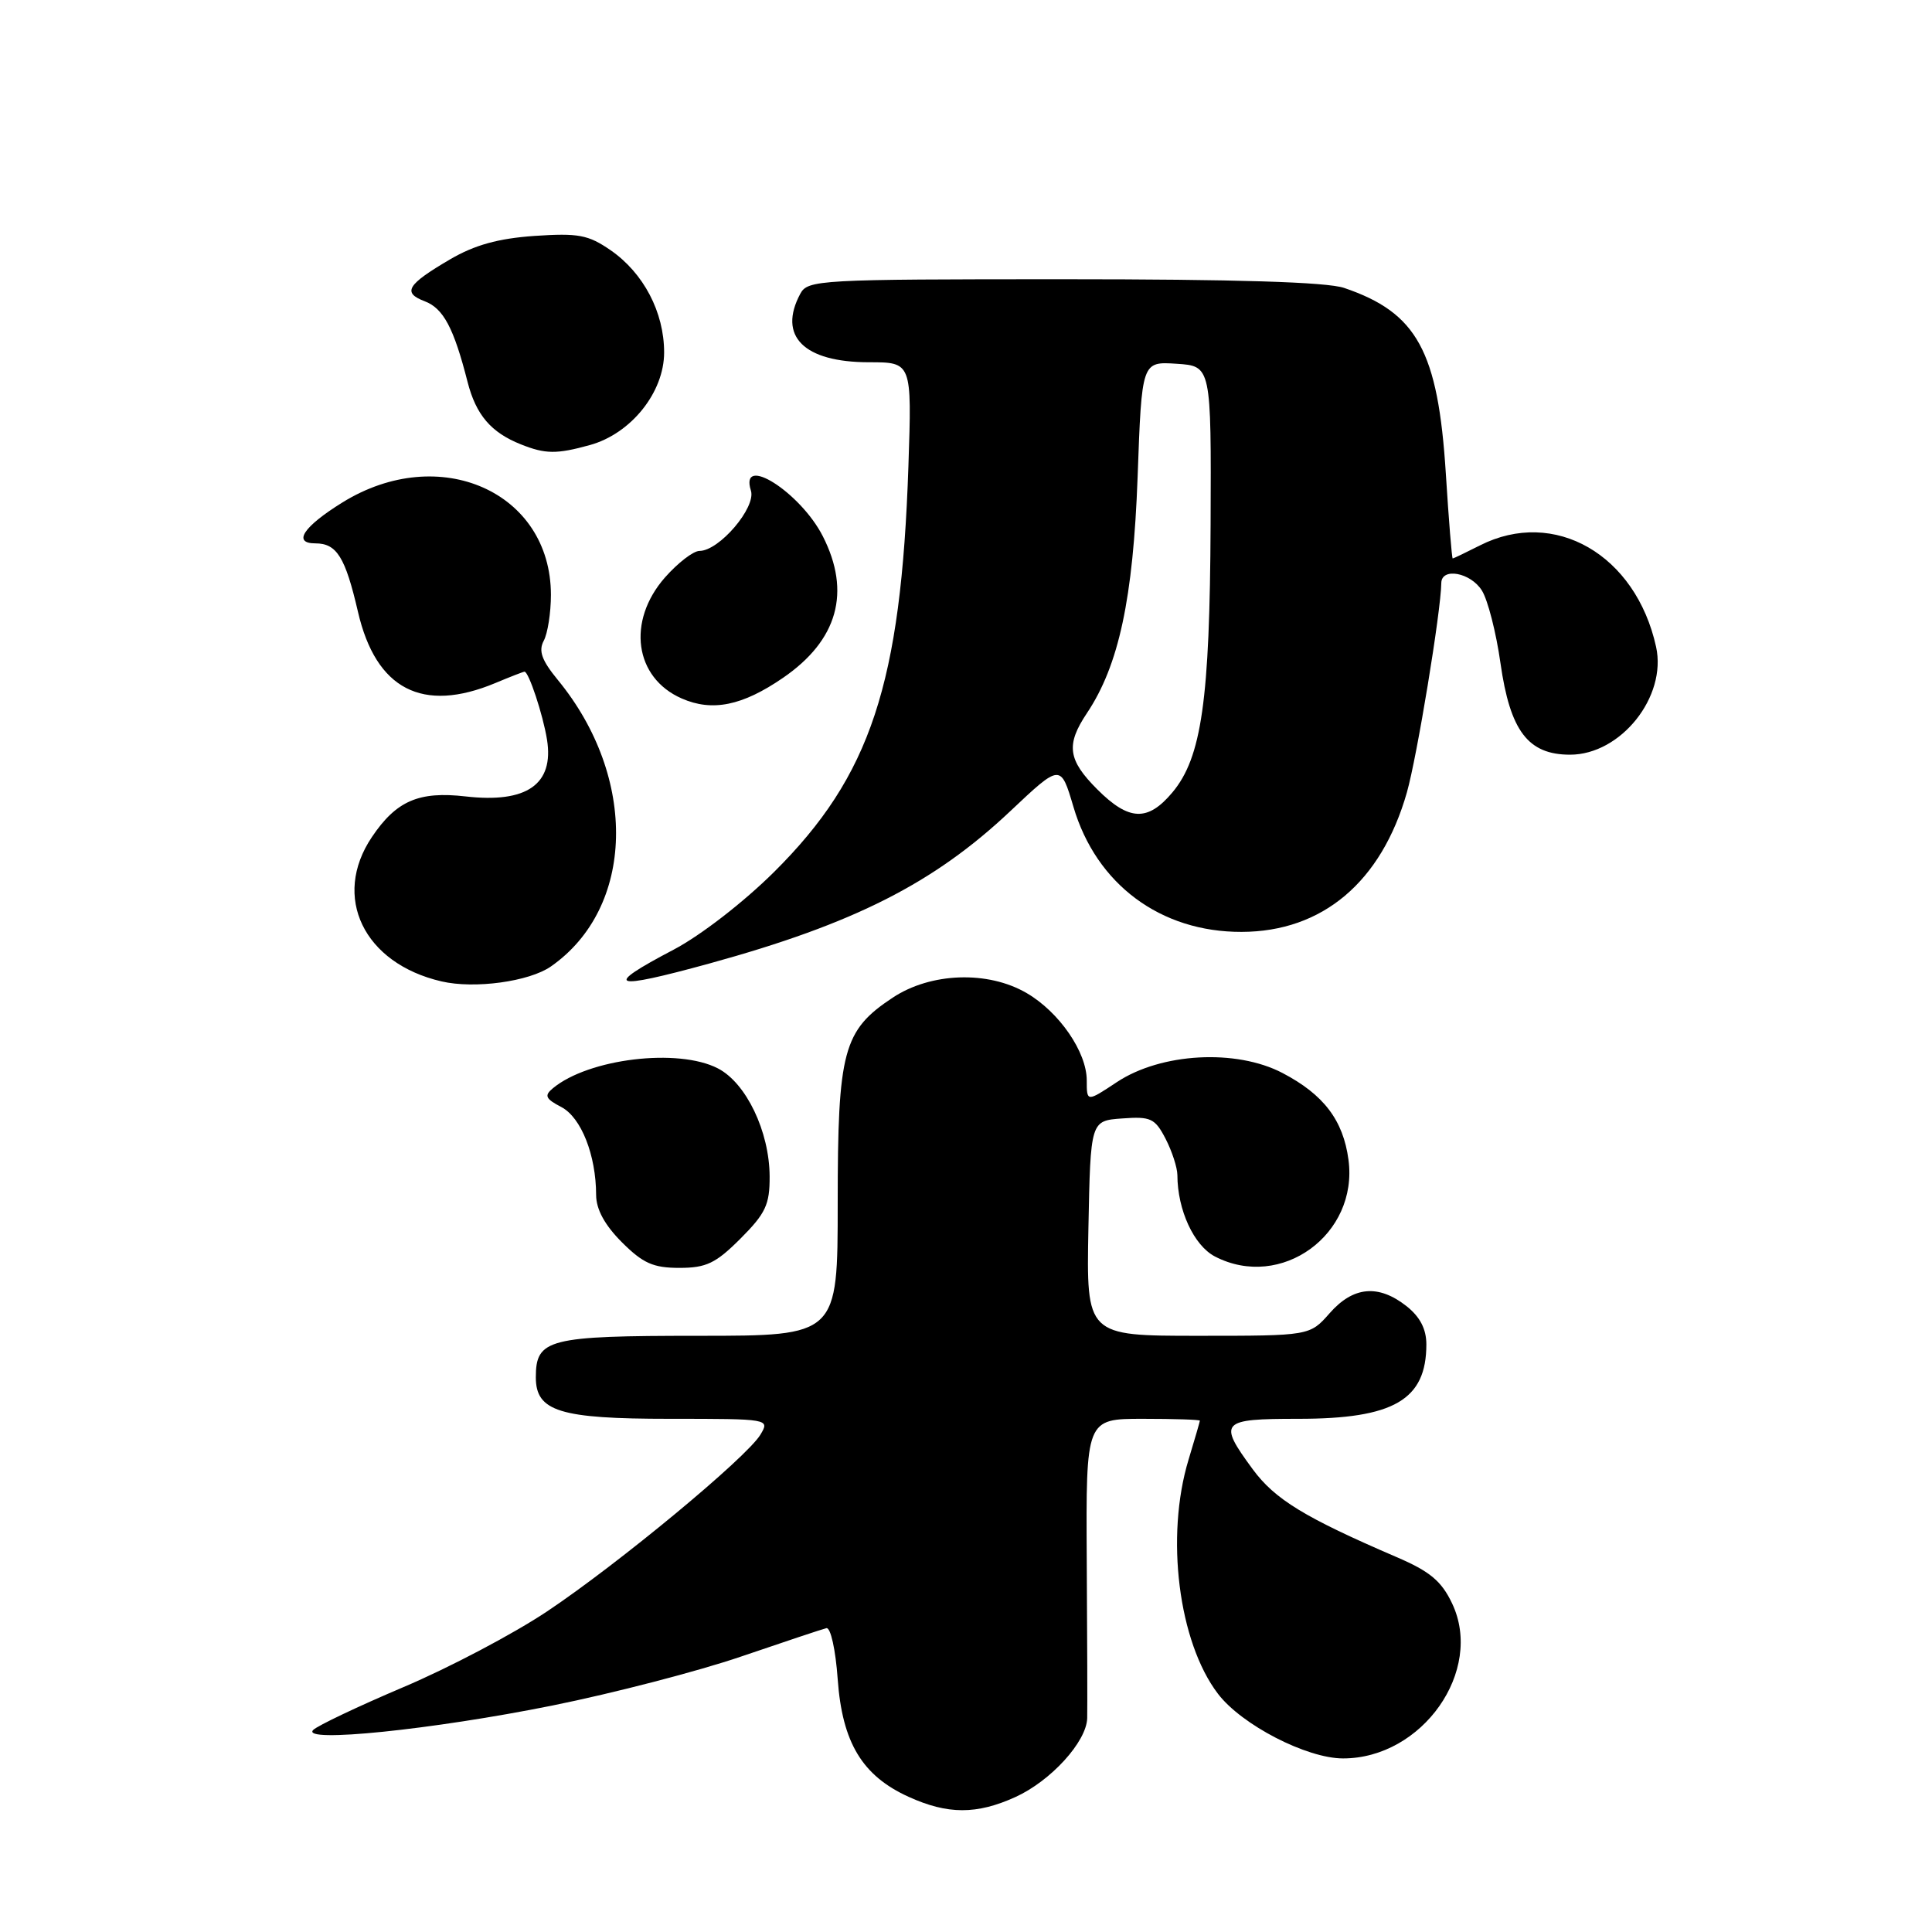 <?xml version="1.0" encoding="UTF-8" standalone="no"?>
<!DOCTYPE svg PUBLIC "-//W3C//DTD SVG 1.1//EN" "http://www.w3.org/Graphics/SVG/1.1/DTD/svg11.dtd" >
<svg xmlns="http://www.w3.org/2000/svg" xmlns:xlink="http://www.w3.org/1999/xlink" version="1.1" viewBox="0 0 256 256">
 <g >
 <path fill="currentColor"
d=" M 134.54 238.12 C 139.25 235.98 143.97 230.79 144.06 227.67 C 144.09 226.48 144.07 217.06 144.00 206.75 C 143.89 188.00 143.89 188.00 151.44 188.00 C 155.60 188.00 159.00 188.11 158.99 188.25 C 158.98 188.39 158.31 190.71 157.49 193.41 C 154.40 203.60 156.15 217.58 161.39 224.44 C 164.52 228.55 173.14 233.00 177.96 233.00 C 188.47 233.00 196.65 221.38 192.41 212.46 C 191.01 209.51 189.48 208.22 185.07 206.33 C 172.85 201.07 168.94 198.68 165.99 194.68 C 161.36 188.38 161.70 188.00 172.05 188.00 C 184.68 188.00 189.00 185.49 189.00 178.14 C 189.00 176.10 188.16 174.49 186.37 173.07 C 182.64 170.14 179.31 170.45 176.19 174.00 C 173.55 177.00 173.55 177.00 158.75 177.00 C 143.95 177.00 143.95 177.00 144.22 162.75 C 144.50 148.50 144.50 148.50 148.70 148.20 C 152.48 147.92 153.04 148.18 154.45 150.90 C 155.30 152.55 156.00 154.71 156.01 155.70 C 156.02 160.34 158.20 165.05 161.00 166.50 C 169.75 171.02 180.01 163.58 178.68 153.67 C 177.98 148.43 175.39 145.03 169.94 142.18 C 163.79 138.96 153.85 139.51 148.00 143.38 C 144.00 146.03 144.00 146.03 144.00 143.16 C 144.00 139.40 140.36 134.11 136.04 131.59 C 130.91 128.59 123.33 128.85 118.28 132.20 C 111.72 136.54 111.00 139.23 111.00 159.40 C 111.00 177.00 111.00 177.00 92.57 177.00 C 72.62 177.00 71.00 177.41 71.00 182.51 C 71.00 187.02 74.18 188.00 88.73 188.00 C 101.96 188.00 102.01 188.01 100.76 190.10 C 98.95 193.12 81.89 207.25 72.46 213.54 C 68.04 216.49 59.49 221.00 53.46 223.55 C 47.43 226.11 42.05 228.67 41.50 229.23 C 39.79 230.98 57.32 229.19 73.20 225.99 C 81.28 224.36 92.53 221.44 98.20 219.50 C 103.86 217.57 108.95 215.87 109.50 215.74 C 110.06 215.61 110.72 218.58 111.00 222.50 C 111.60 230.90 114.25 235.30 120.40 238.09 C 125.57 240.44 129.41 240.45 134.54 238.12 Z  M 98.12 164.12 C 101.45 160.78 102.00 159.62 101.98 155.87 C 101.95 149.92 98.87 143.50 95.13 141.57 C 89.86 138.84 77.99 140.27 73.26 144.20 C 72.09 145.17 72.27 145.59 74.38 146.69 C 77.01 148.07 78.98 153.05 78.99 158.35 C 79.00 160.25 80.13 162.33 82.40 164.60 C 85.19 167.39 86.55 168.00 90.02 168.00 C 93.58 168.00 94.84 167.40 98.12 164.12 Z  M 73.00 128.06 C 84.14 120.29 84.55 103.04 73.91 90.09 C 71.78 87.49 71.33 86.25 72.05 84.90 C 72.57 83.93 73.00 81.19 73.00 78.82 C 72.99 65.17 58.22 58.62 45.37 66.58 C 40.19 69.79 38.73 72.00 41.79 72.00 C 44.62 72.00 45.75 73.81 47.43 81.06 C 49.81 91.35 55.98 94.54 65.65 90.50 C 67.63 89.67 69.36 89.00 69.50 89.00 C 70.06 89.00 71.95 94.70 72.48 98.00 C 73.43 103.93 69.80 106.46 61.69 105.53 C 55.50 104.82 52.51 106.11 49.28 110.91 C 43.94 118.84 48.19 127.65 58.50 130.04 C 62.87 131.06 70.12 130.07 73.00 128.06 Z  M 94.03 127.66 C 113.18 122.39 123.73 117.04 133.85 107.50 C 140.54 101.19 140.54 101.19 142.23 106.89 C 145.25 117.17 153.78 123.51 164.51 123.48 C 175.23 123.46 183.04 116.87 186.42 105.00 C 187.76 100.29 190.93 81.04 190.98 77.25 C 191.01 75.15 194.87 75.86 196.36 78.25 C 197.14 79.49 198.25 83.82 198.82 87.87 C 200.10 96.87 202.48 100.00 208.04 100.00 C 214.77 100.00 220.89 92.32 219.44 85.71 C 216.75 73.48 205.96 67.27 196.10 72.27 C 194.22 73.22 192.60 74.00 192.49 74.00 C 192.38 74.00 191.97 68.94 191.58 62.75 C 190.55 46.50 187.77 41.43 178.10 38.15 C 175.80 37.37 163.79 37.00 140.89 37.00 C 108.48 37.00 107.03 37.08 106.04 38.93 C 103.04 44.54 106.51 48.00 115.14 48.00 C 120.83 48.00 120.83 48.00 120.37 61.75 C 119.40 90.63 115.36 102.83 102.58 115.53 C 98.52 119.56 92.83 123.96 89.25 125.84 C 79.76 130.82 80.93 131.26 94.03 127.66 Z  M 103.75 89.82 C 111.01 84.84 112.80 78.45 109.02 71.04 C 106.05 65.22 97.94 60.07 99.50 65.01 C 100.21 67.24 95.30 73.00 92.68 73.00 C 91.87 73.00 89.81 74.59 88.10 76.53 C 83.03 82.32 84.07 89.81 90.33 92.55 C 94.38 94.33 98.36 93.52 103.75 89.82 Z  M 78.17 58.97 C 83.62 57.46 88.00 51.99 88.00 46.70 C 88.00 41.37 85.28 36.18 80.90 33.15 C 77.94 31.11 76.63 30.87 70.82 31.26 C 66.00 31.60 62.90 32.46 59.63 34.37 C 53.92 37.72 53.28 38.78 56.28 39.92 C 58.75 40.86 60.13 43.45 61.95 50.59 C 63.07 54.97 65.05 57.30 69.02 58.88 C 72.27 60.18 73.76 60.19 78.17 58.97 Z  M 145.40 104.60 C 141.49 100.69 141.22 98.69 144.02 94.50 C 148.25 88.18 150.15 79.32 150.74 63.20 C 151.29 47.90 151.29 47.90 155.90 48.20 C 160.50 48.50 160.50 48.50 160.41 69.50 C 160.31 92.78 159.22 100.39 155.34 105.01 C 152.08 108.89 149.59 108.79 145.40 104.60 Z "/>
</g>
</svg>